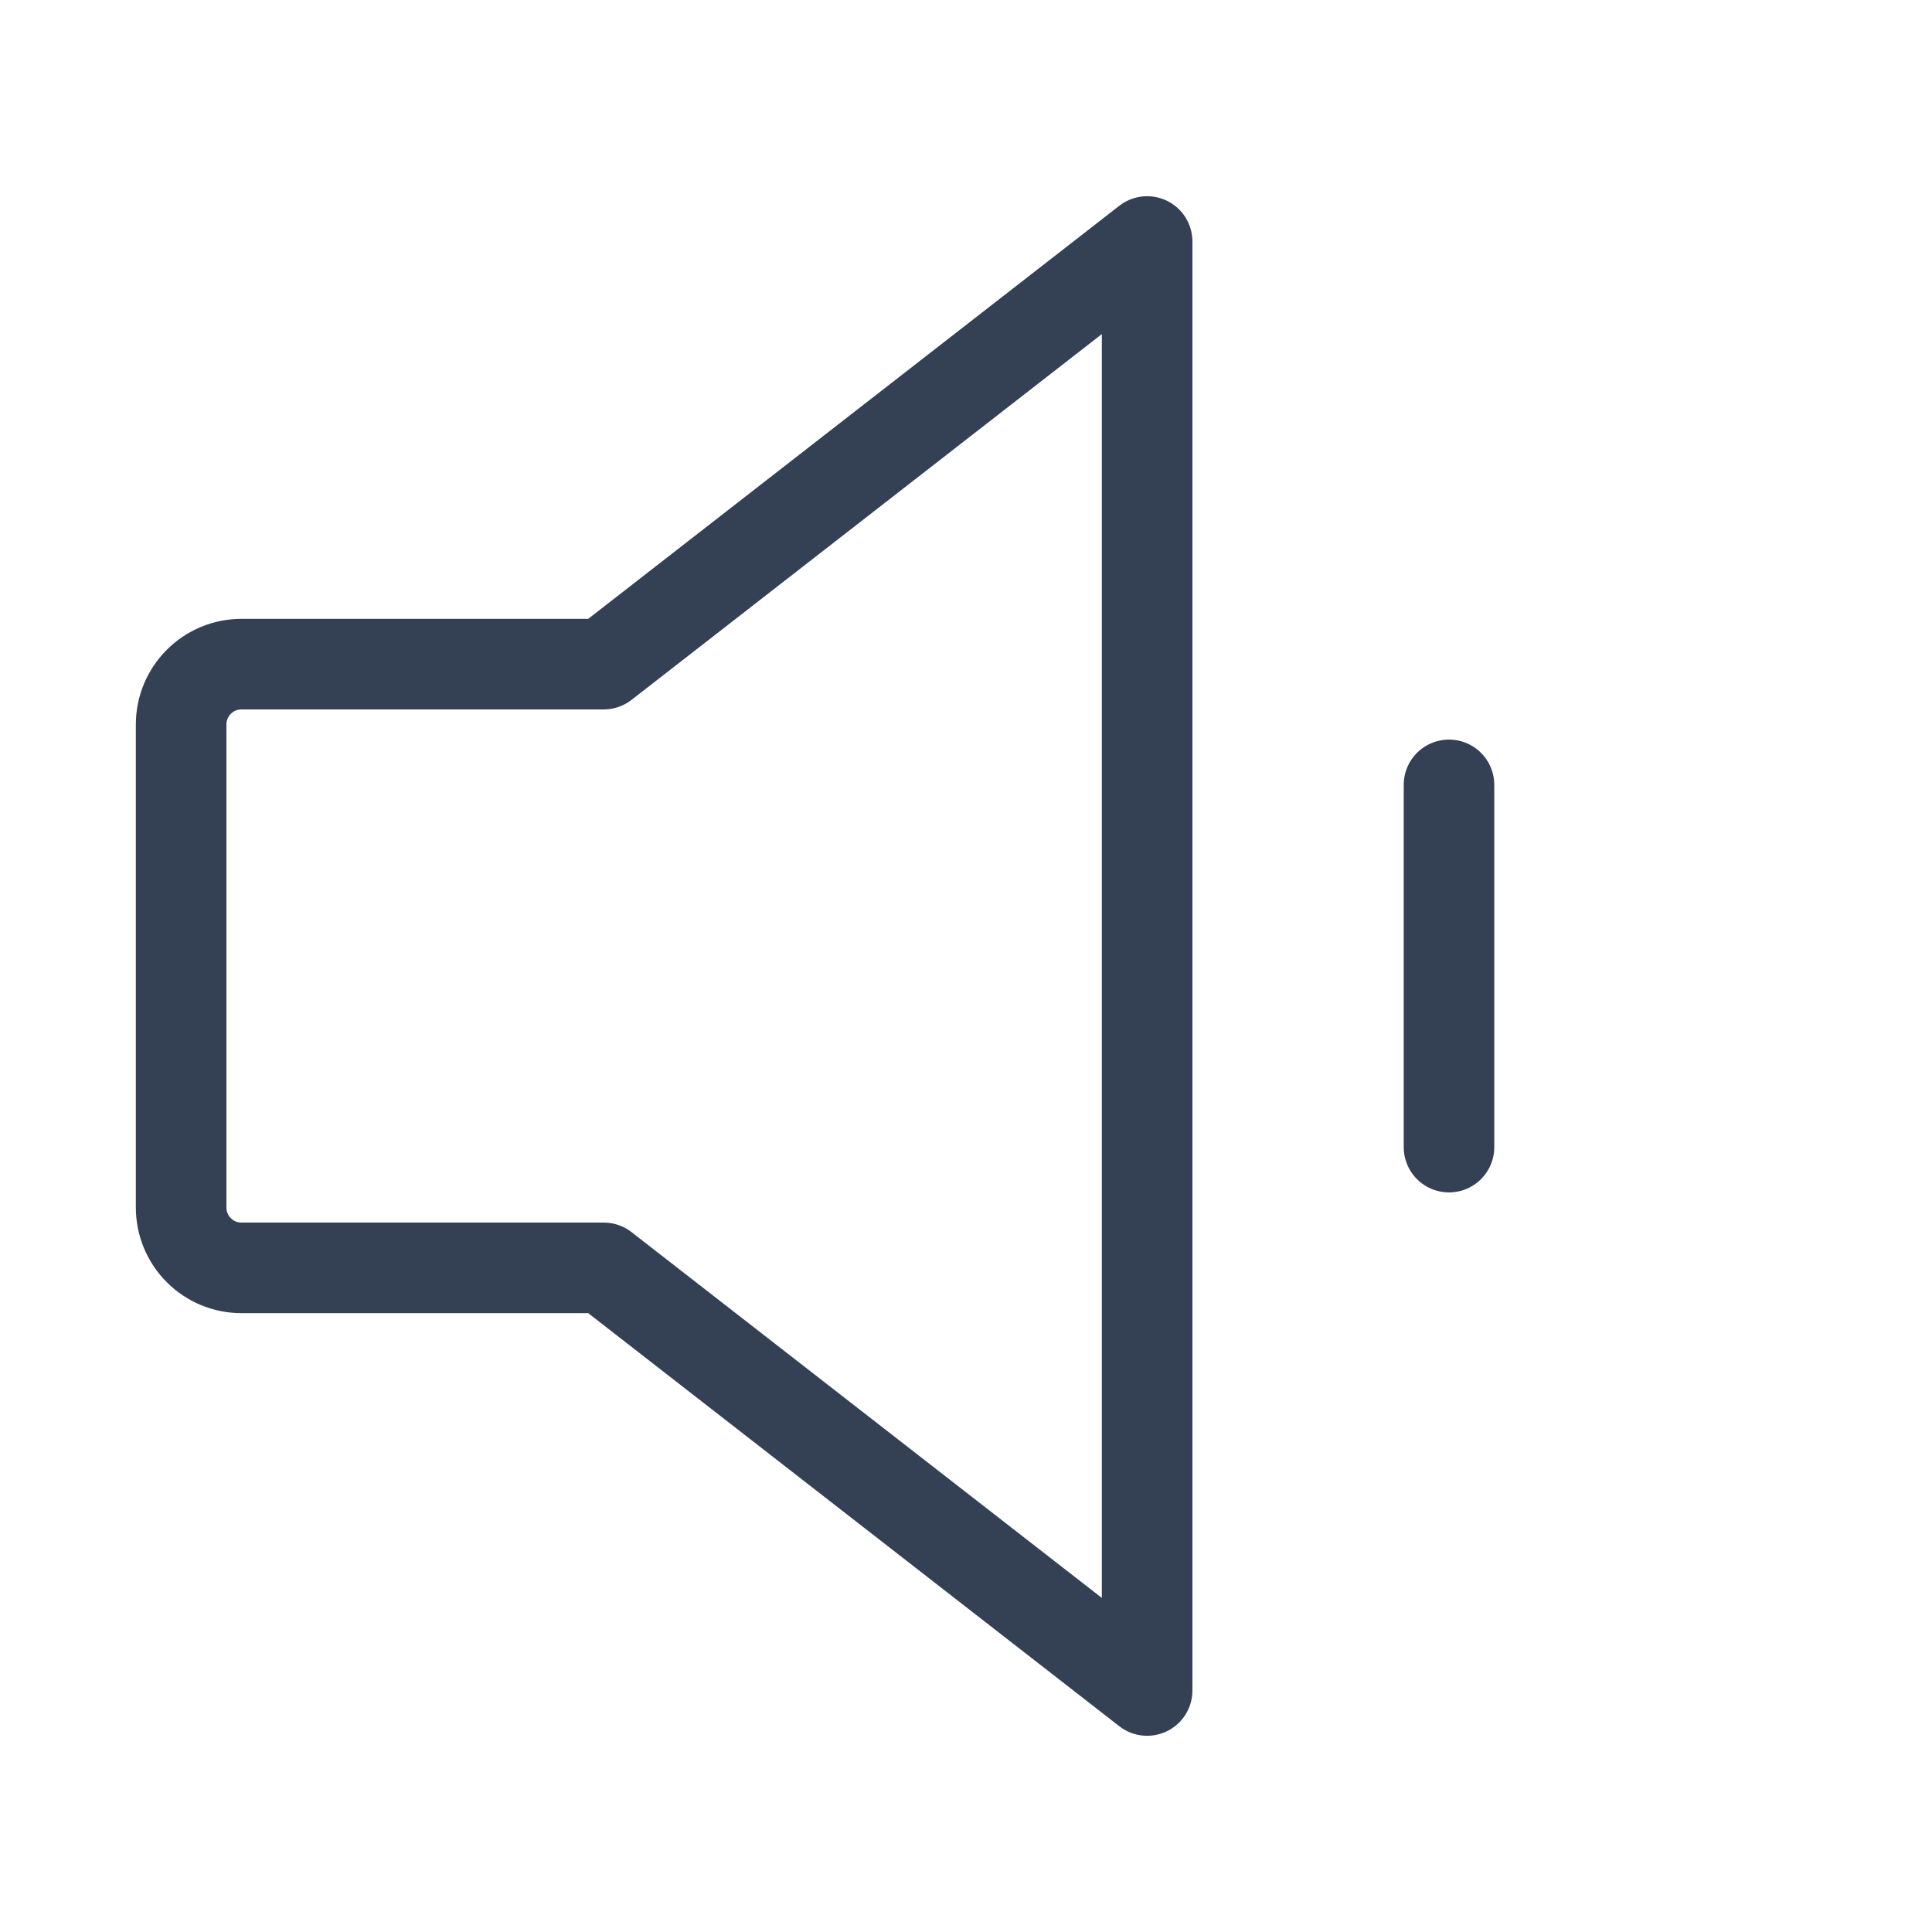 <svg width="32" height="32" viewBox="0 0 32 32" fill="none" xmlns="http://www.w3.org/2000/svg">
<path d="M10 21H4C3.735 21 3.48 20.895 3.293 20.707C3.105 20.52 3 20.265 3 20V12C3 11.735 3.105 11.48 3.293 11.293C3.48 11.105 3.735 11 4 11H10L19 4V28L10 21Z" stroke="#344054" stroke-width="1.5" stroke-linecap="round" stroke-linejoin="round"/>
<path d="M24 13V19" stroke="#344054" stroke-width="1.5" stroke-linecap="round" stroke-linejoin="round"/>
</svg>
